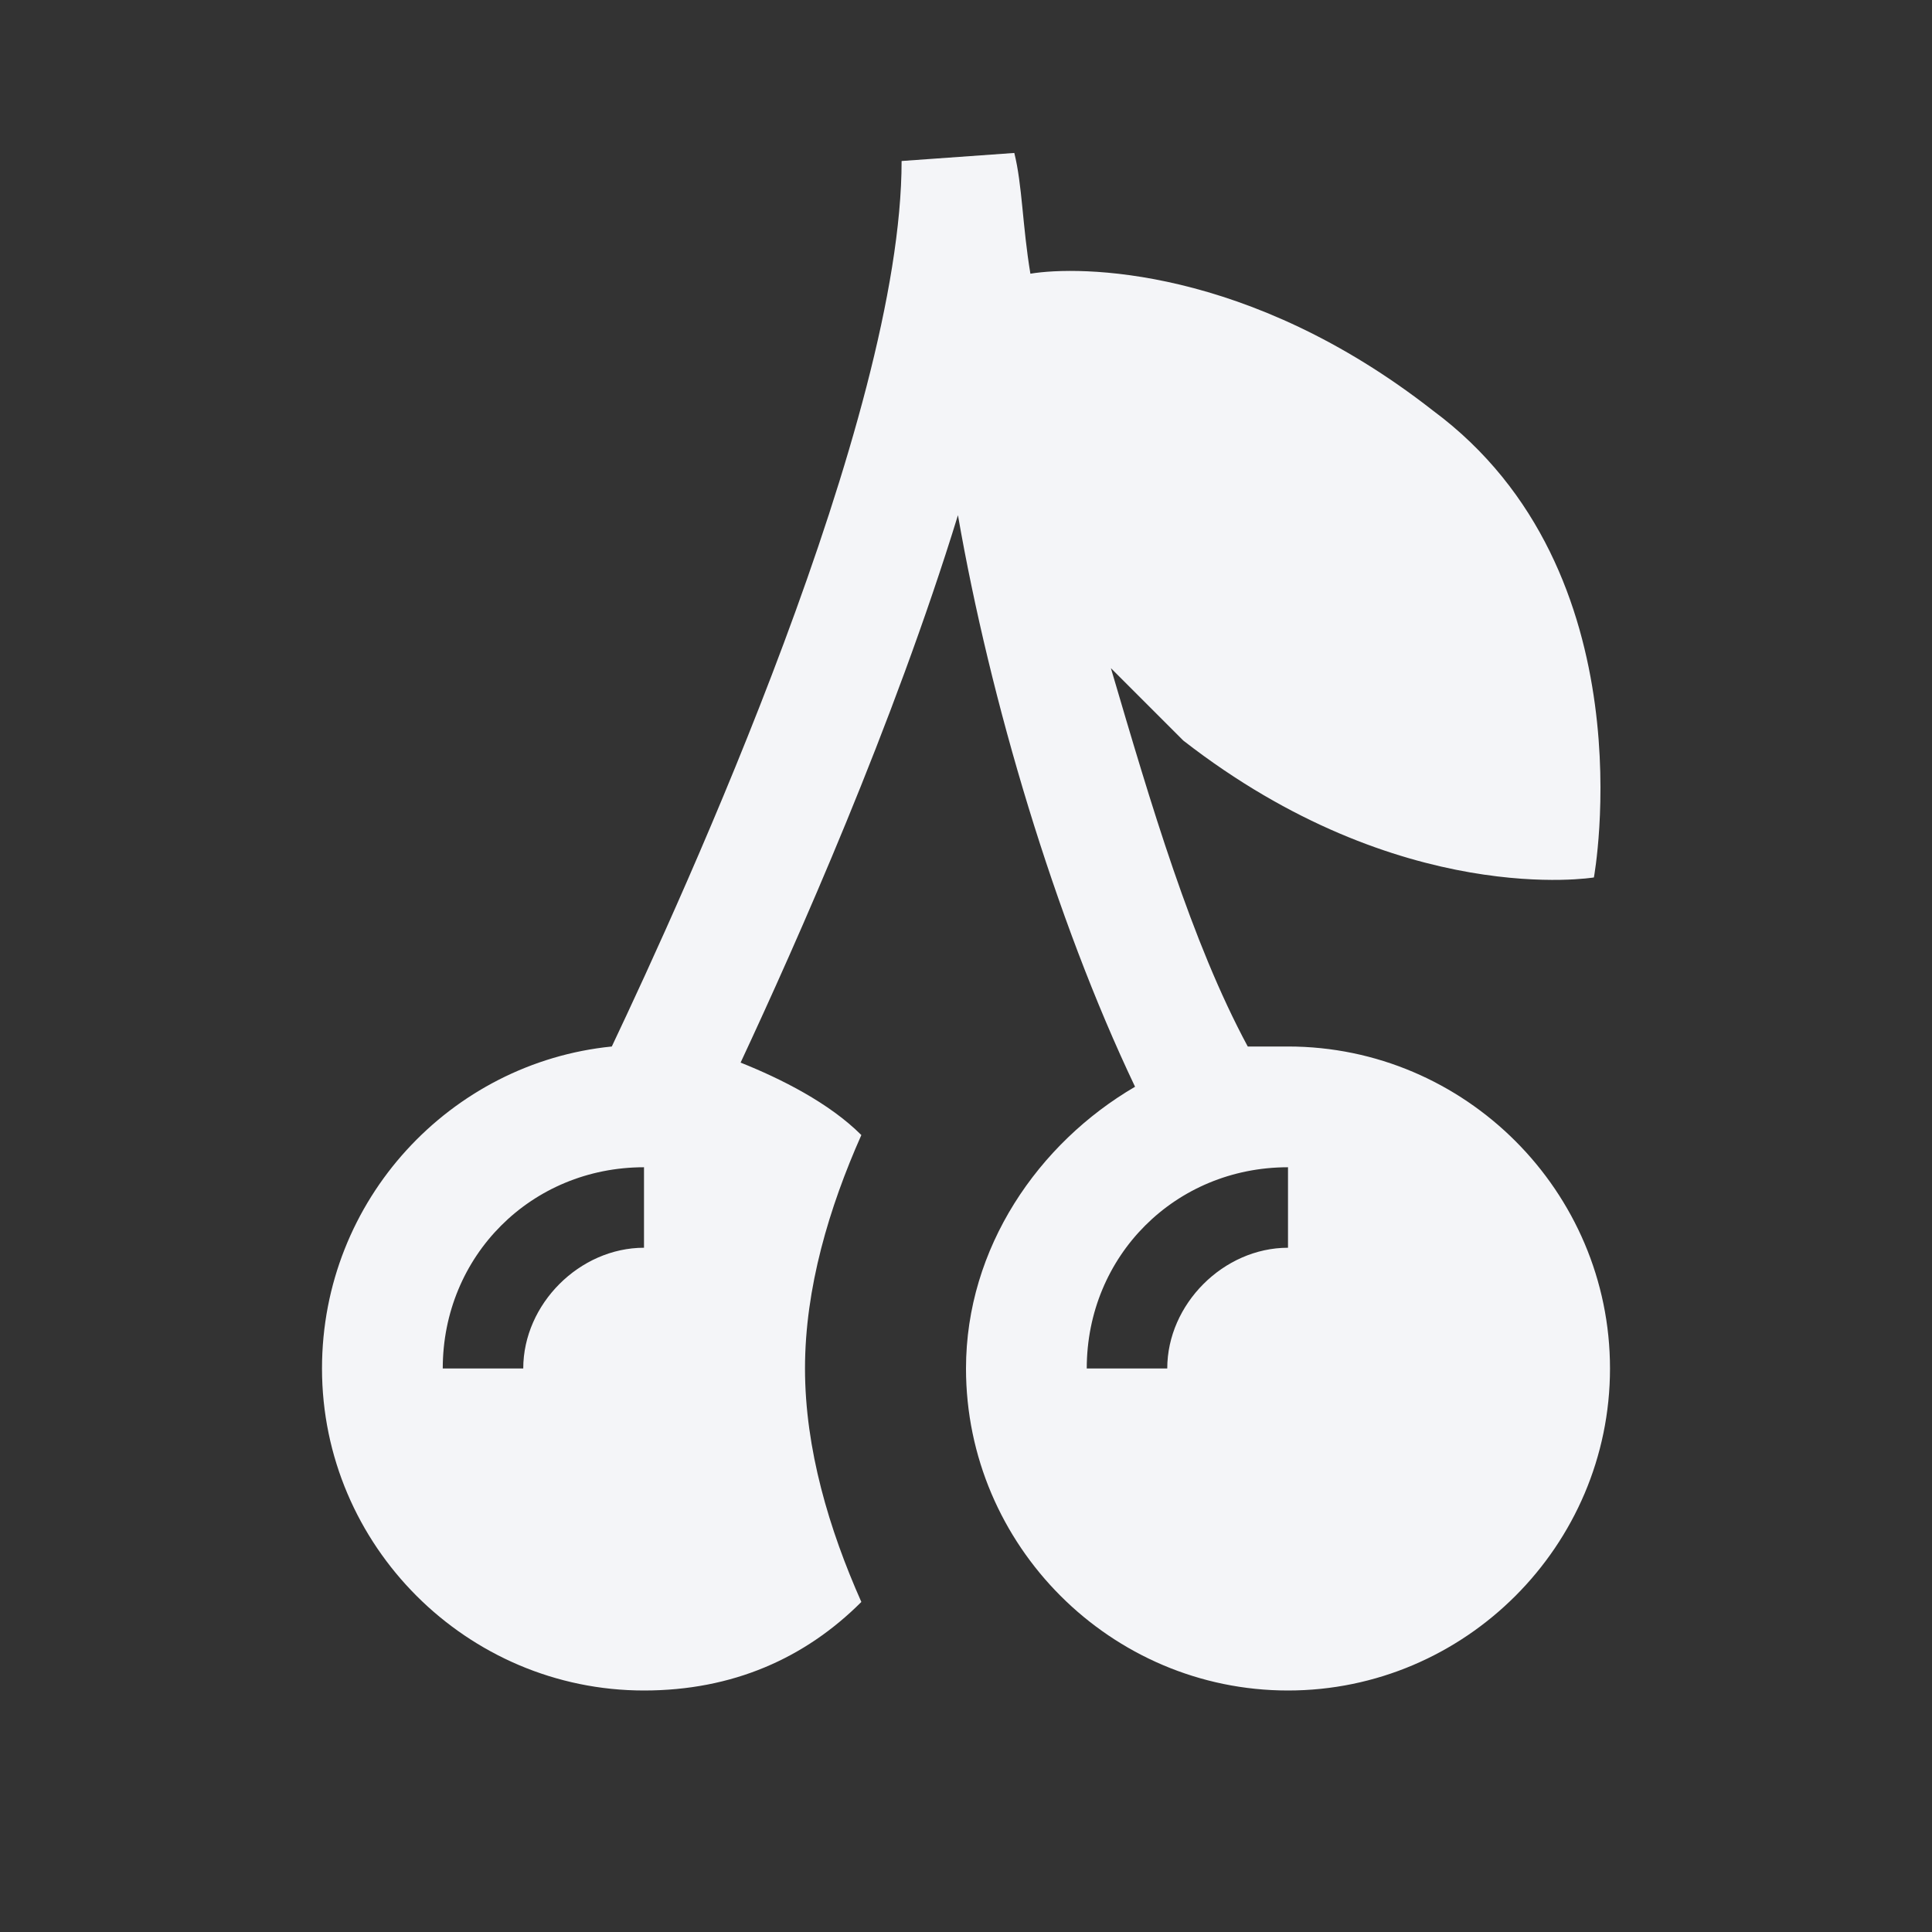 <?xml version="1.0" encoding="UTF-8"?><!DOCTYPE svg PUBLIC "-//W3C//DTD SVG 1.1//EN" "http://www.w3.org/Graphics/SVG/1.1/DTD/svg11.dtd"><svg fill="#f4f5f8" xmlns="http://www.w3.org/2000/svg" xmlns:xlink="http://www.w3.org/1999/xlink" version="1.1" id="mdi-fruit-cherries" width="24" height="24" viewBox="0 0 24 24"><rect x="0" y="0" width="24" height="24" fill="#333333" stroke="none"/><path d="M16 13H15.5C14.8 11.7 14.3 10 13.8 8.3L14.7 9.2C17.4 11.3 19.8 10.9 19.8 10.9S20.5 7.1 17.8 5.1C15.5 3.3 13.4 3.3 12.8 3.4C12.7 2.8 12.7 2.3 12.6 1.9L11.2 2C11.2 5.2 8.5 11.1 7.6 13C5.6 13.2 4 14.9 4 17C4 19.2 5.8 21 8 21C9.1 21 10 20.6 10.7 19.9C10.3 19 10 18 10 17S10.3 15 10.7 14.1C10.3 13.7 9.7 13.4 9.2 13.2C9.9 11.7 11.1 9 11.9 6.4C12.3 8.7 13.1 11.4 14.1 13.5C12.9 14.2 12 15.5 12 17C12 19.2 13.8 21 16 21S20 19.2 20 17 18.2 13 16 13M8 15.5C7.2 15.5 6.5 16.2 6.5 17H5.5C5.5 15.6 6.6 14.5 8 14.5V15.5M16 15.5C15.2 15.5 14.5 16.2 14.5 17H13.5C13.5 15.6 14.6 14.5 16 14.5V15.5Z" /></svg>